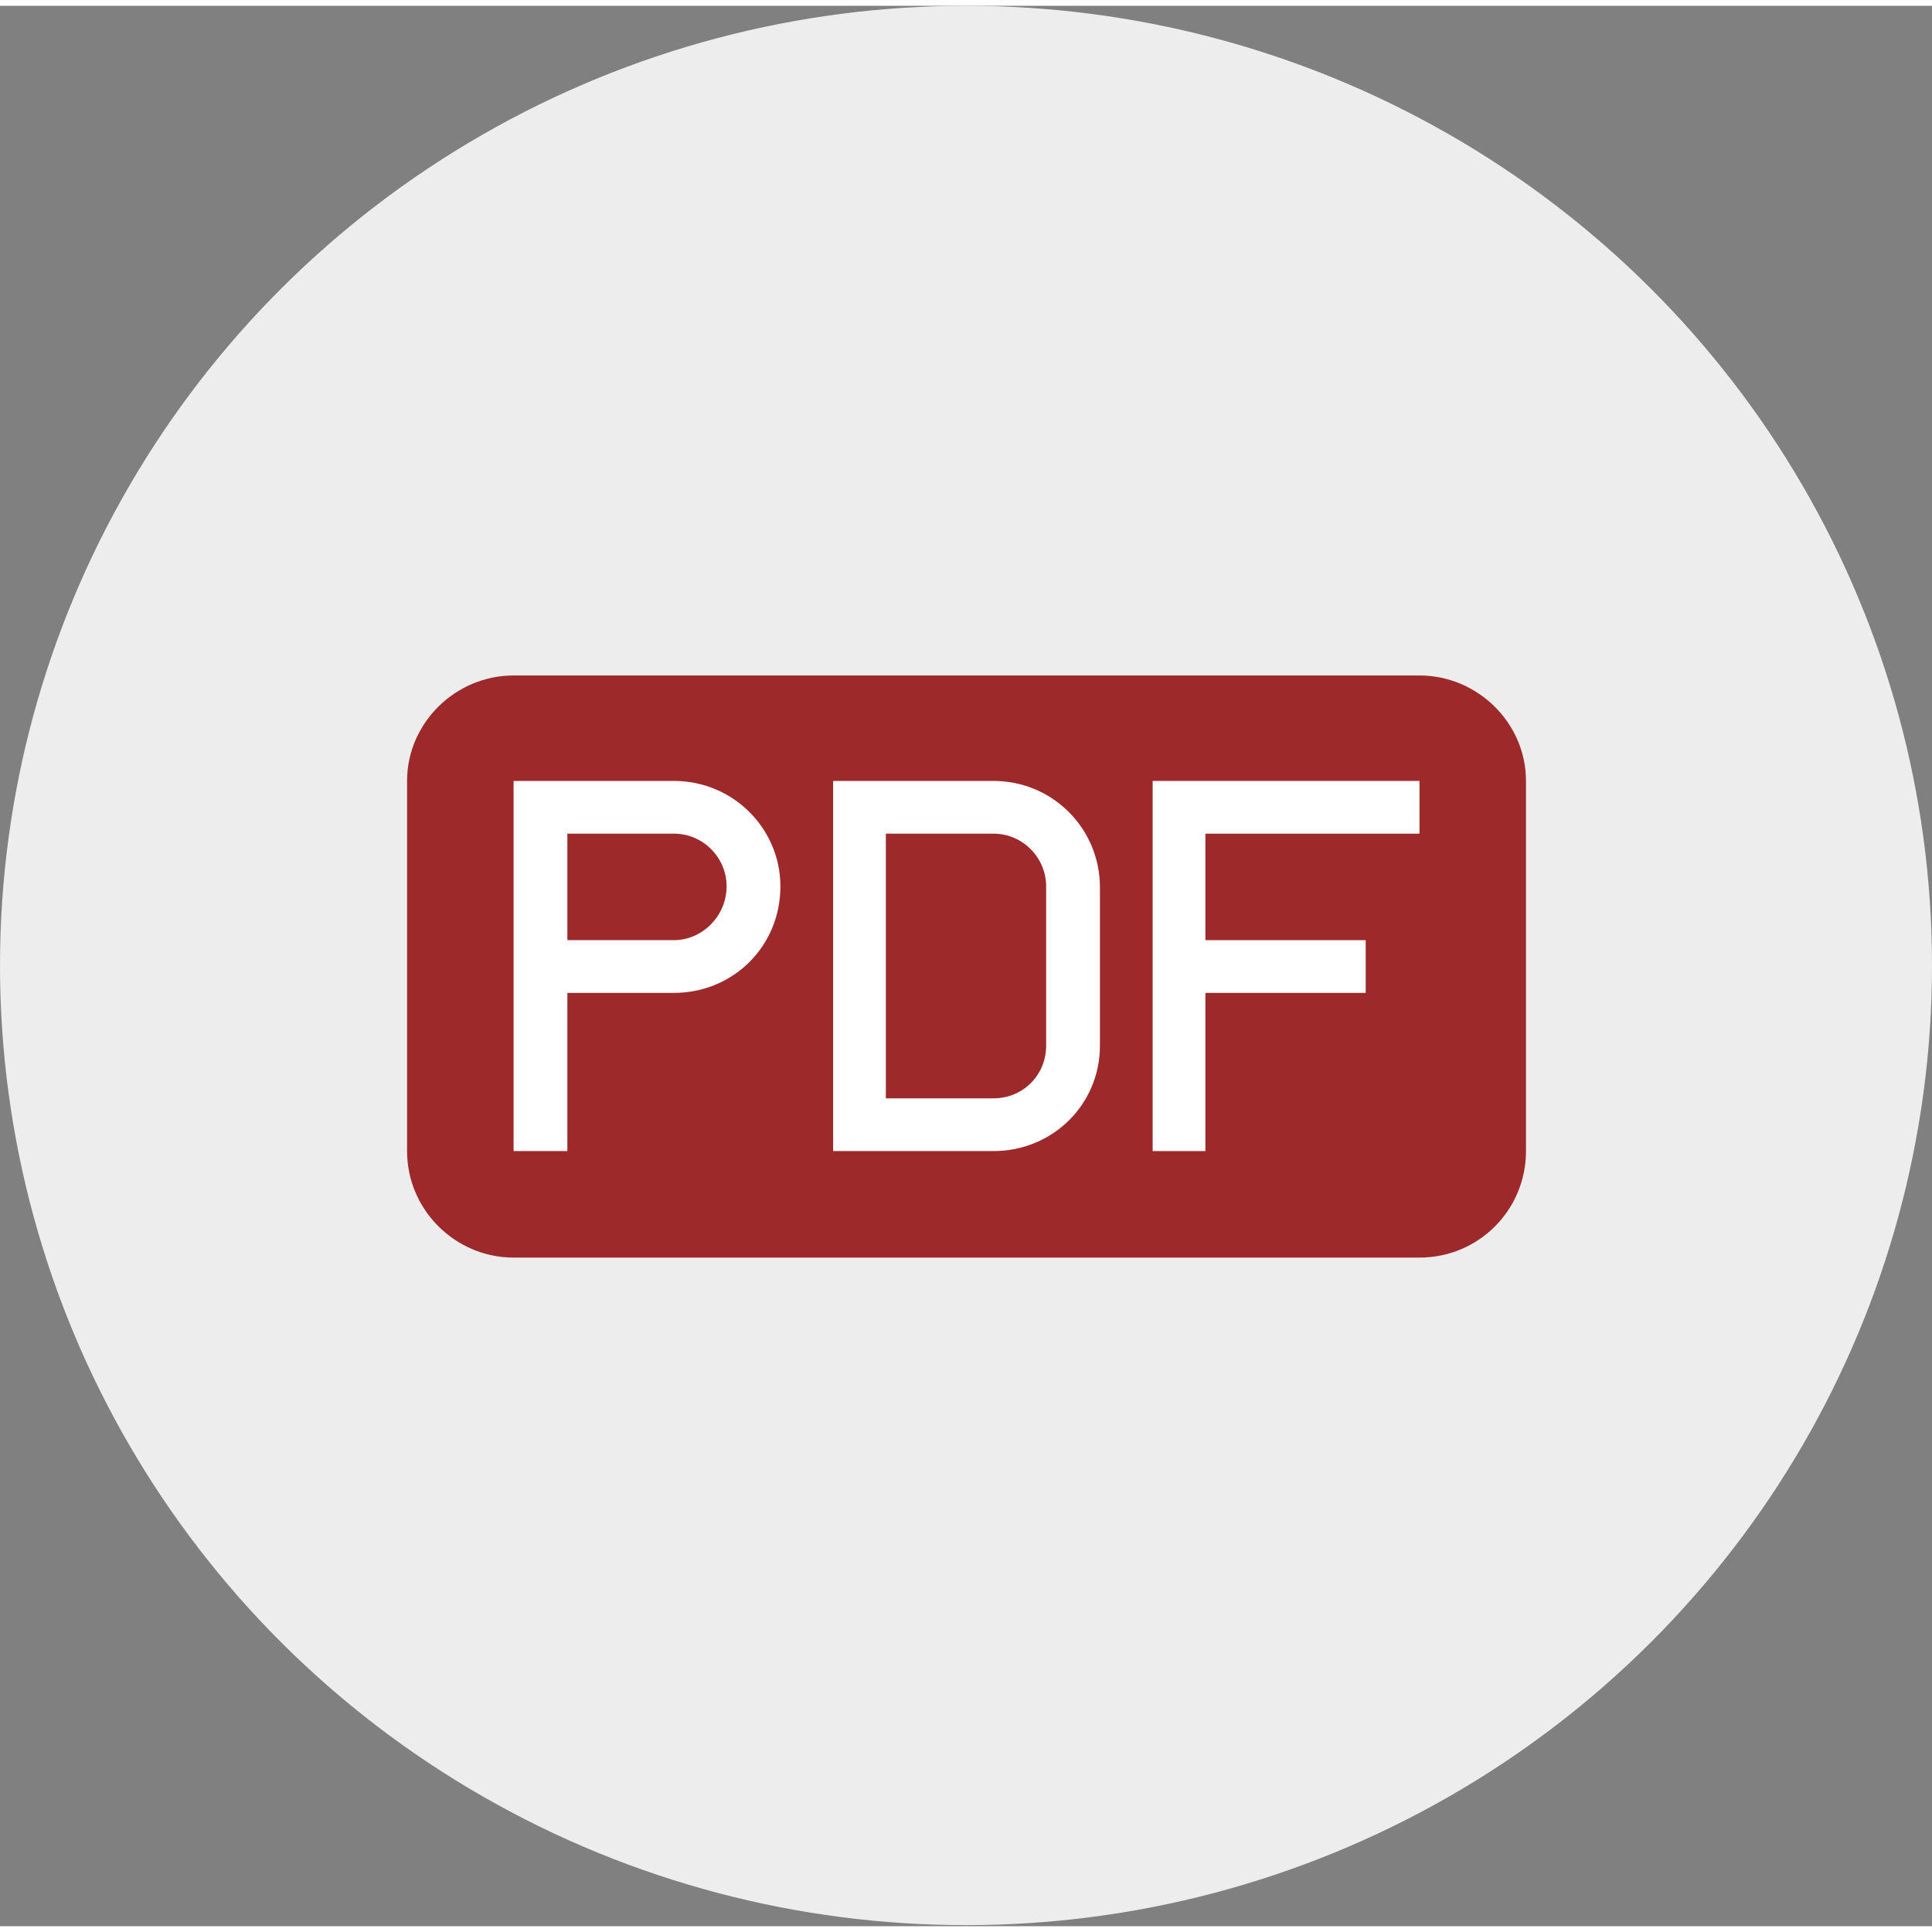 <?xml version="1.0" encoding="UTF-8"?>
<!DOCTYPE svg PUBLIC "-//W3C//DTD SVG 1.1//EN" "http://www.w3.org/Graphics/SVG/1.1/DTD/svg11.dtd">
<!-- Creator: CorelDRAW X7 -->
<svg xmlns="http://www.w3.org/2000/svg" xml:space="preserve" width="34px" height="34px" version="1.1" style="shape-rendering:geometricPrecision; text-rendering:geometricPrecision; image-rendering:optimizeQuality; fill-rule:evenodd; clip-rule:evenodd"
viewBox="0 0 1832 1821"
 xmlns:xlink="http://www.w3.org/1999/xlink">
 <rect x="0" y="0" width="1832" height="1821" fill="#808080" stroke="none"/>
 <defs>
  <style type="text/css">
   <![CDATA[
    .fil1 {fill:#9E292B}
    .fil0 {fill:#EDEDED}
    .fil2 {fill:white}
   ]]>
  </style>
 </defs>
 <g id="Plan_x0020_1">
  <ellipse class="fil0" cx="916" cy="910" rx="916" ry="910"/>
  <path id="document-file-pdf" class="fil1" d="M487 635c-55,0 -101,45 -101,100l0 351c0,56 46,101 101,101l859 0c56,0 101,-45 101,-101l0 -351c0,-55 -46,-100 -101,-100l-859 0 0 0z"/>
  <path id="document-file-pdf_0" class="fil2" d="M487 835l0 251 51 0 0 -150 101 0c56,0 101,-44 101,-101 0,-55 -45,-100 -101,-100l-152 0 0 100 0 0zm51 -50l0 101 101 0c27,0 50,-23 50,-51 0,-27 -22,-50 -50,-50l-101 0 0 0z"/>
  <polygon id="document-file-pdf_1" class="fil2" points="1143,886 1143,785 1346,785 1346,735 1093,735 1093,1086 1143,1086 1143,936 1295,936 1295,886 "/>
  <path id="document-file-pdf_2" class="fil2" d="M790 735l0 351 152 0c56,0 101,-44 101,-100l0 -150c0,-56 -45,-101 -101,-101l-152 0 0 0 0 0zm50 50l0 251 102 0c28,0 50,-22 50,-50l0 -151c0,-27 -22,-50 -50,-50l-102 0 0 0z"/>
 </g>
</svg>
